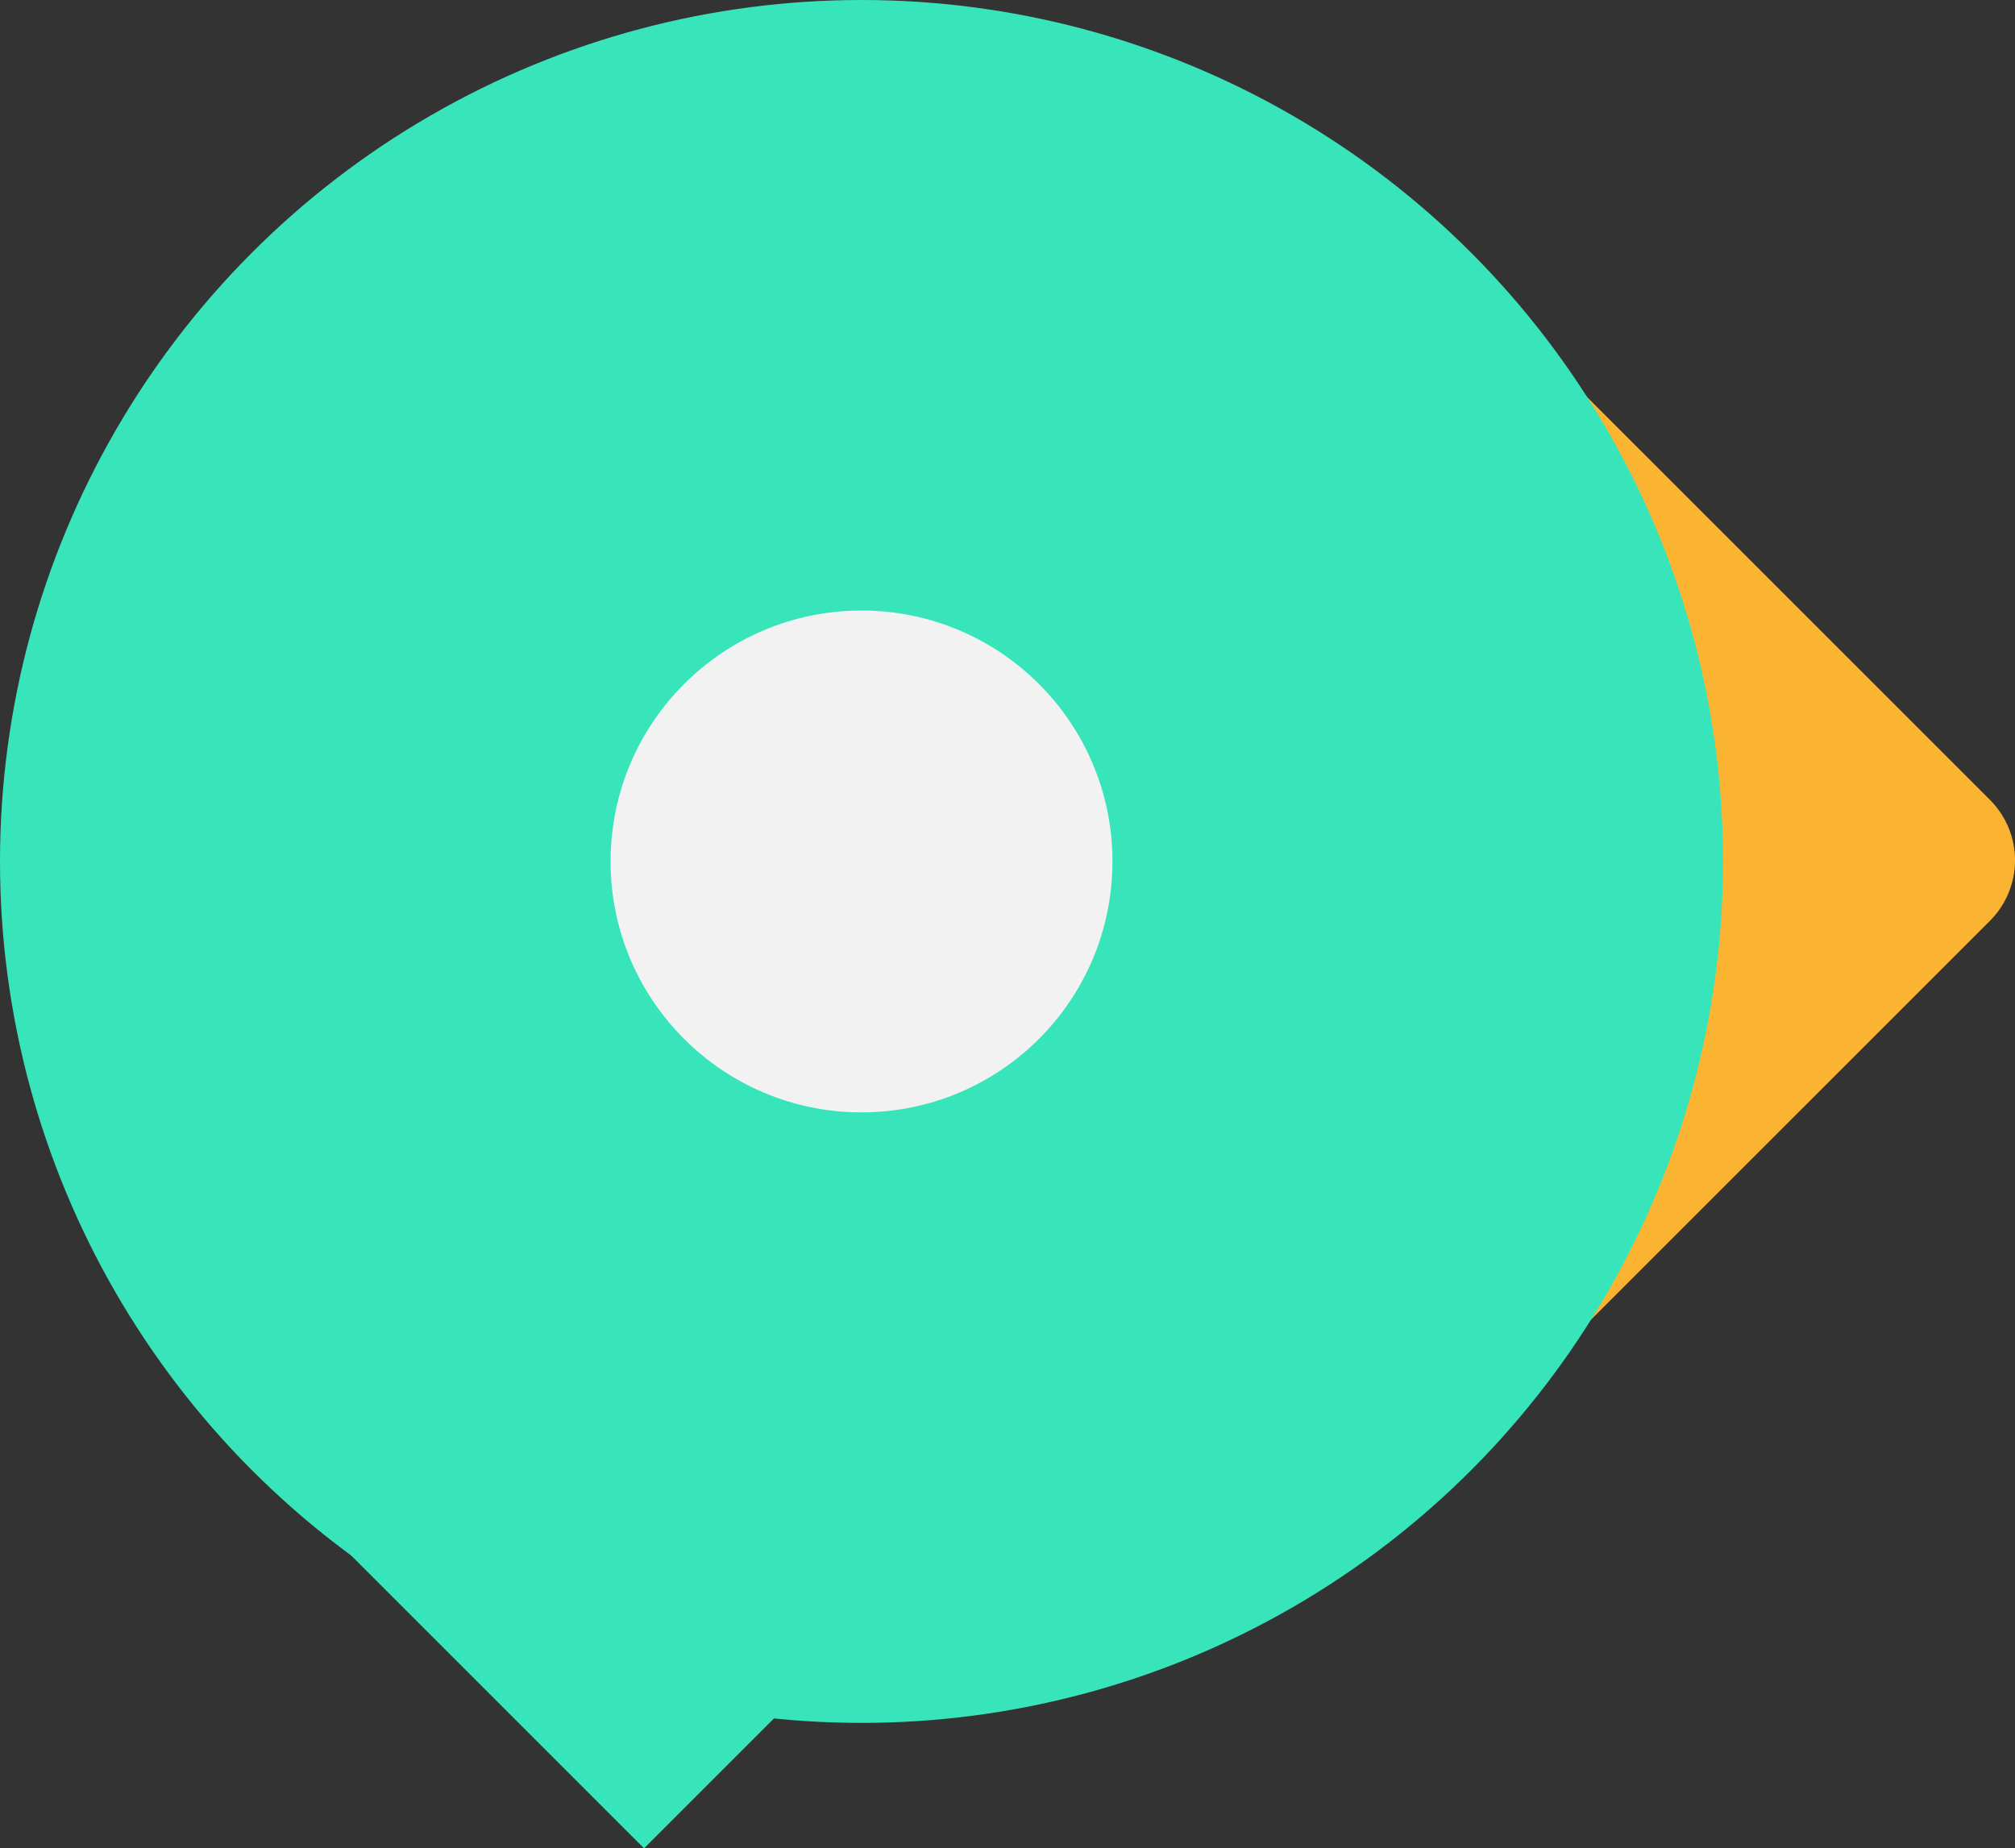 <svg id="Capa_1" data-name="Capa 1" xmlns="http://www.w3.org/2000/svg" viewBox="0 0 625.37 573.7"><rect x="0" y="0" width="625.37" height="573.7" fill="#333333" stroke="none"/><defs><style>.cls-1{fill:#38e5ba;}.cls-2{fill:#fbb432;}.cls-3{fill:#f2f2f2;}</style></defs><title>logo_jjj_01</title><rect class="cls-1" x="205.61" y="467.52" width="181.82" height="181.82" transform="translate(385.09 -159.41) rotate(45)"/><path class="cls-2" d="M588.82,236.17,714.29,361.63a26.52,26.52,0,0,1,0,37.4L588.82,524.49" transform="translate(-96.63 -113.3)"/><circle class="cls-1" cx="267.38" cy="267.38" r="267.38"/><circle class="cls-3" cx="267.38" cy="267.38" r="77.88"/></svg>
